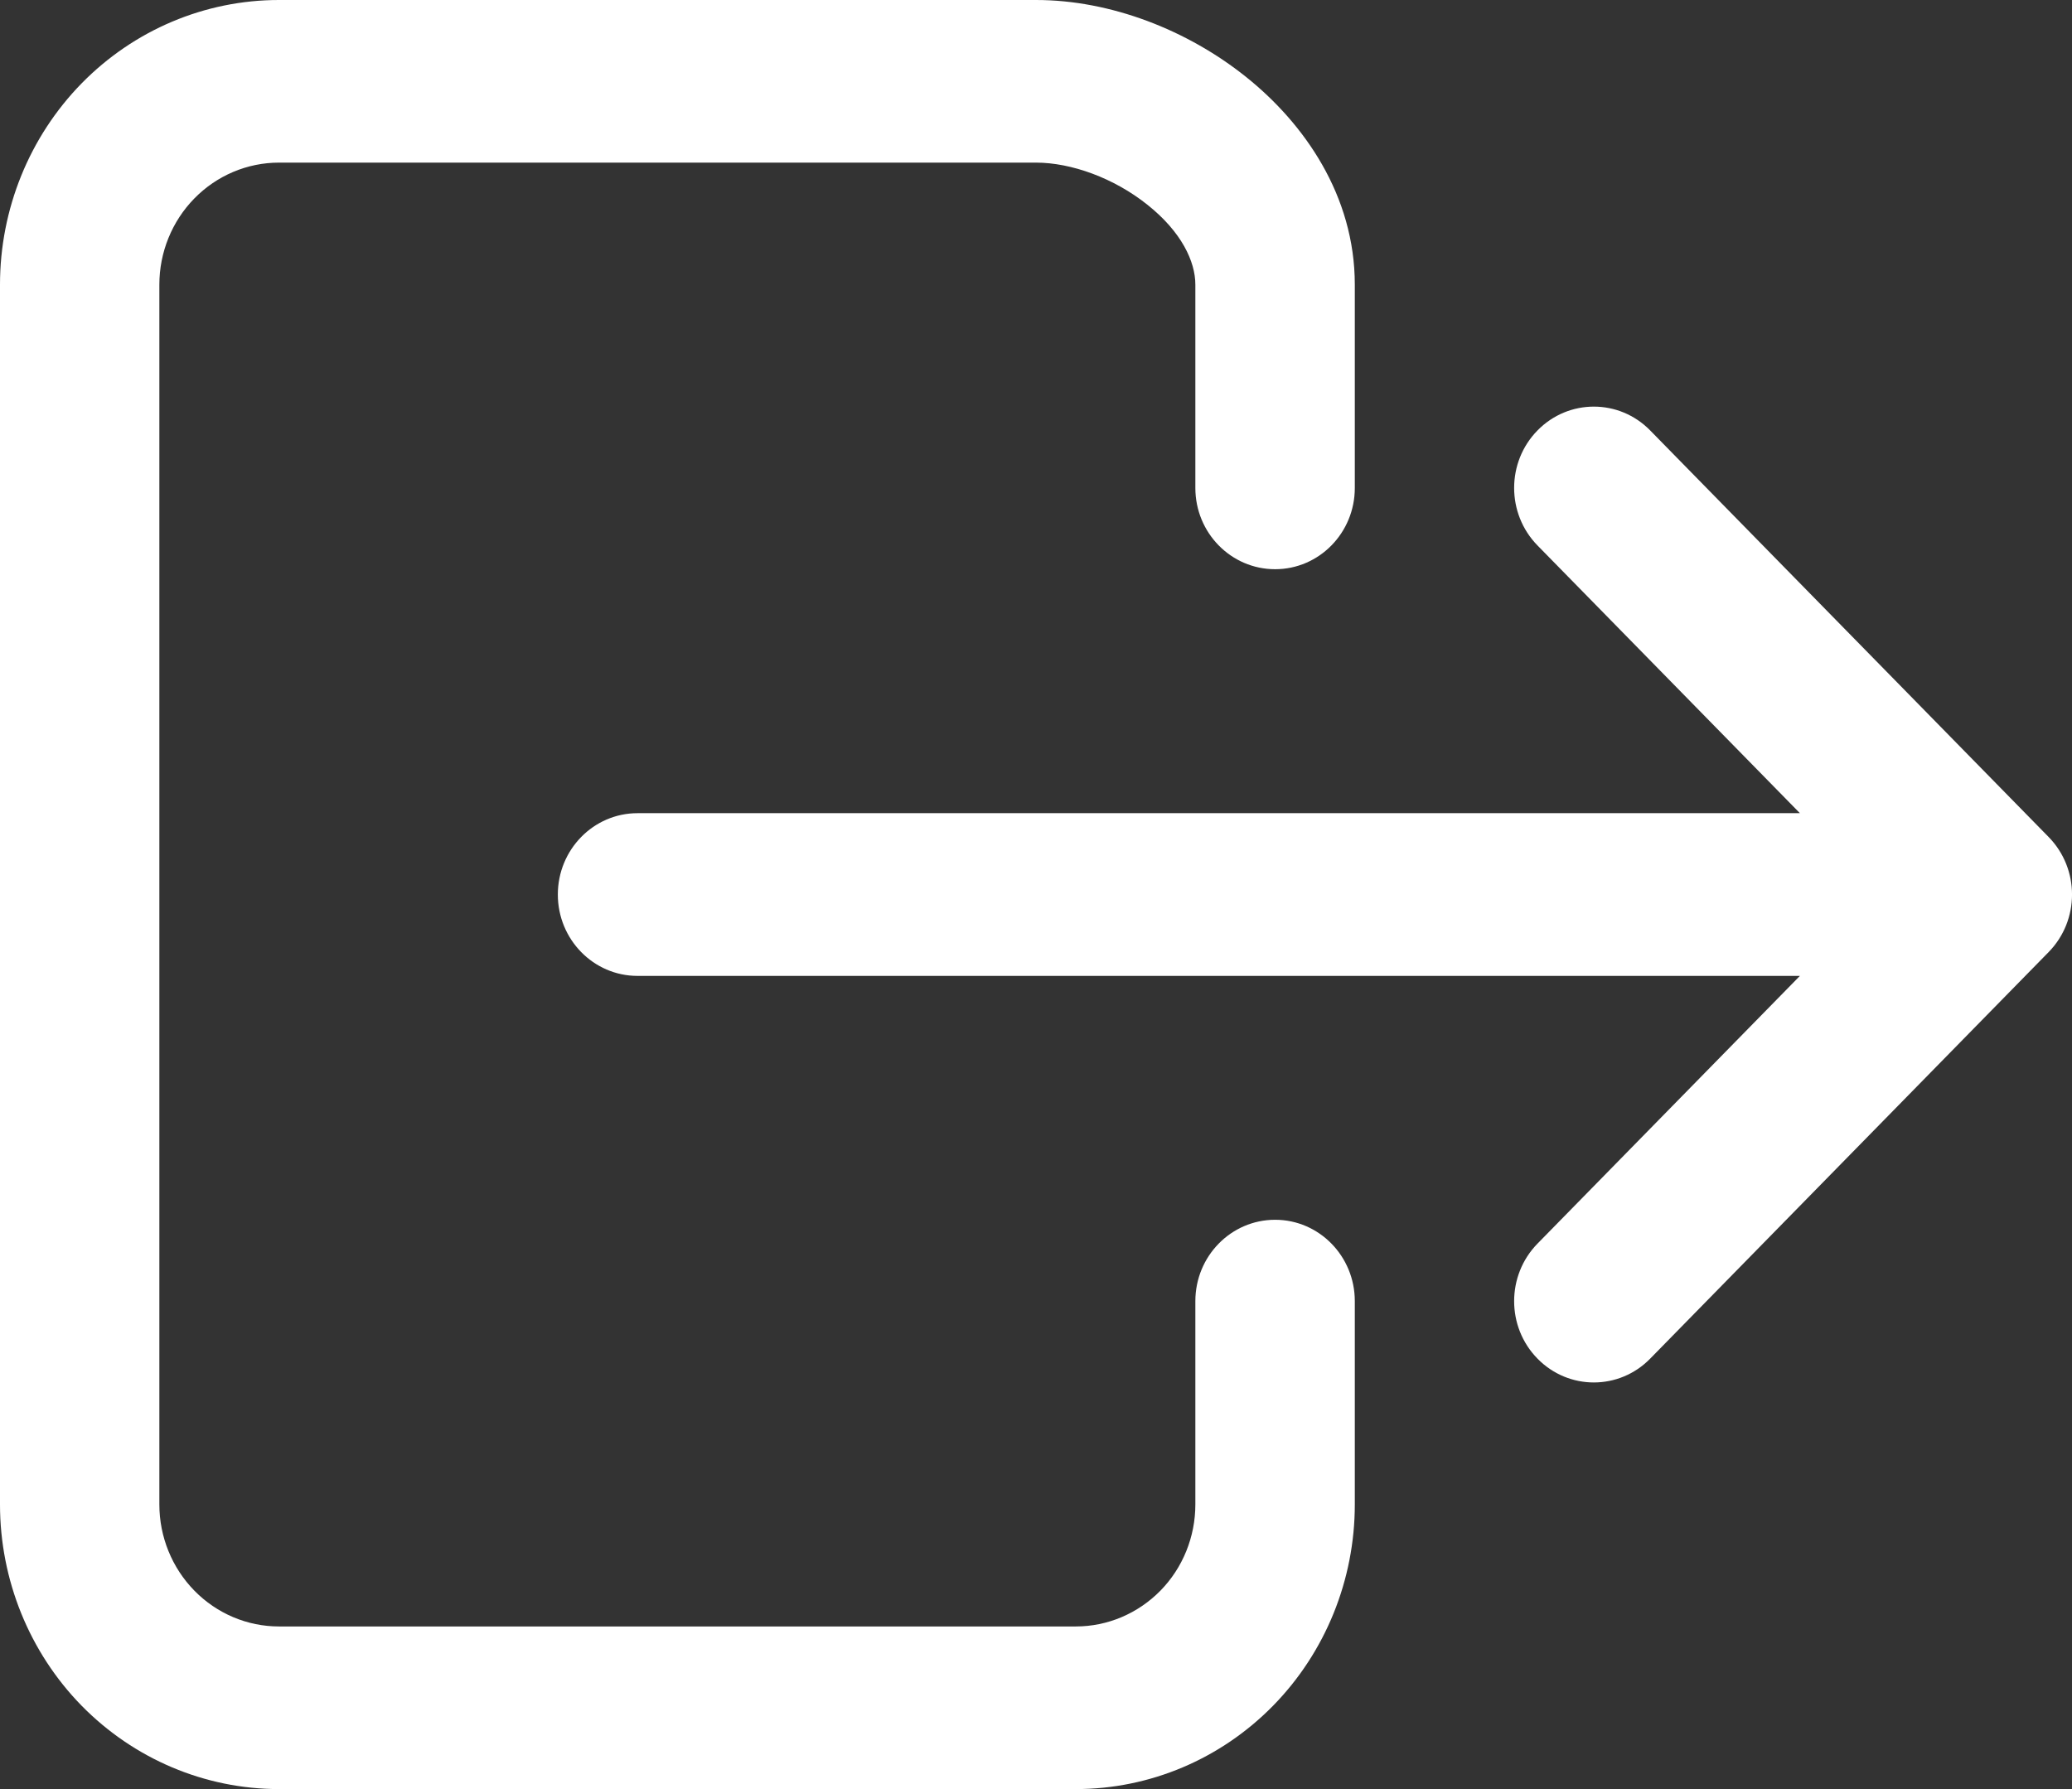 <svg width="22" height="19" viewBox="0 0 22 19" fill="none" xmlns="http://www.w3.org/2000/svg">
<rect x="0" y="0" width="22" height="19" fill="#333333" stroke="none"/>
<path fill-rule="evenodd" clip-rule="evenodd" d="M2.962 1.727C2.625 1.727 2.302 1.864 2.064 2.107C1.826 2.35 1.692 2.679 1.692 3.023V15.977C1.692 16.321 1.826 16.65 2.064 16.893C2.302 17.136 2.625 17.273 2.962 17.273H11.423C11.76 17.273 12.082 17.136 12.321 16.893C12.559 16.65 12.692 16.321 12.692 15.977V13.818C12.692 13.341 13.071 12.954 13.539 12.954C14.006 12.954 14.385 13.341 14.385 13.818V15.977C14.385 16.779 14.073 17.548 13.517 18.115C12.962 18.681 12.209 19 11.423 19H2.962C2.176 19 1.423 18.681 0.867 18.115C0.312 17.548 0 16.779 0 15.977V3.023C0 2.221 0.312 1.452 0.867 0.885C1.423 0.318 2.176 0 2.962 0H11C11.794 0 12.609 0.32 13.229 0.816C13.846 1.309 14.385 2.075 14.385 3.023V5.182C14.385 5.659 14.006 6.045 13.539 6.045C13.071 6.045 12.692 5.659 12.692 5.182V3.023C12.692 2.778 12.546 2.464 12.185 2.176C11.828 1.89 11.374 1.727 11 1.727H2.962ZM16.325 4.571C16.655 4.234 17.191 4.234 17.521 4.571L21.752 8.889C22.083 9.227 22.083 9.773 21.752 10.111L17.521 14.429C17.191 14.766 16.655 14.766 16.325 14.429C15.994 14.092 15.994 13.545 16.325 13.207L19.111 10.364H6.769C6.302 10.364 5.923 9.977 5.923 9.5C5.923 9.023 6.302 8.636 6.769 8.636H19.111L16.325 5.793C15.994 5.455 15.994 4.908 16.325 4.571Z" fill="white"/>
</svg>
